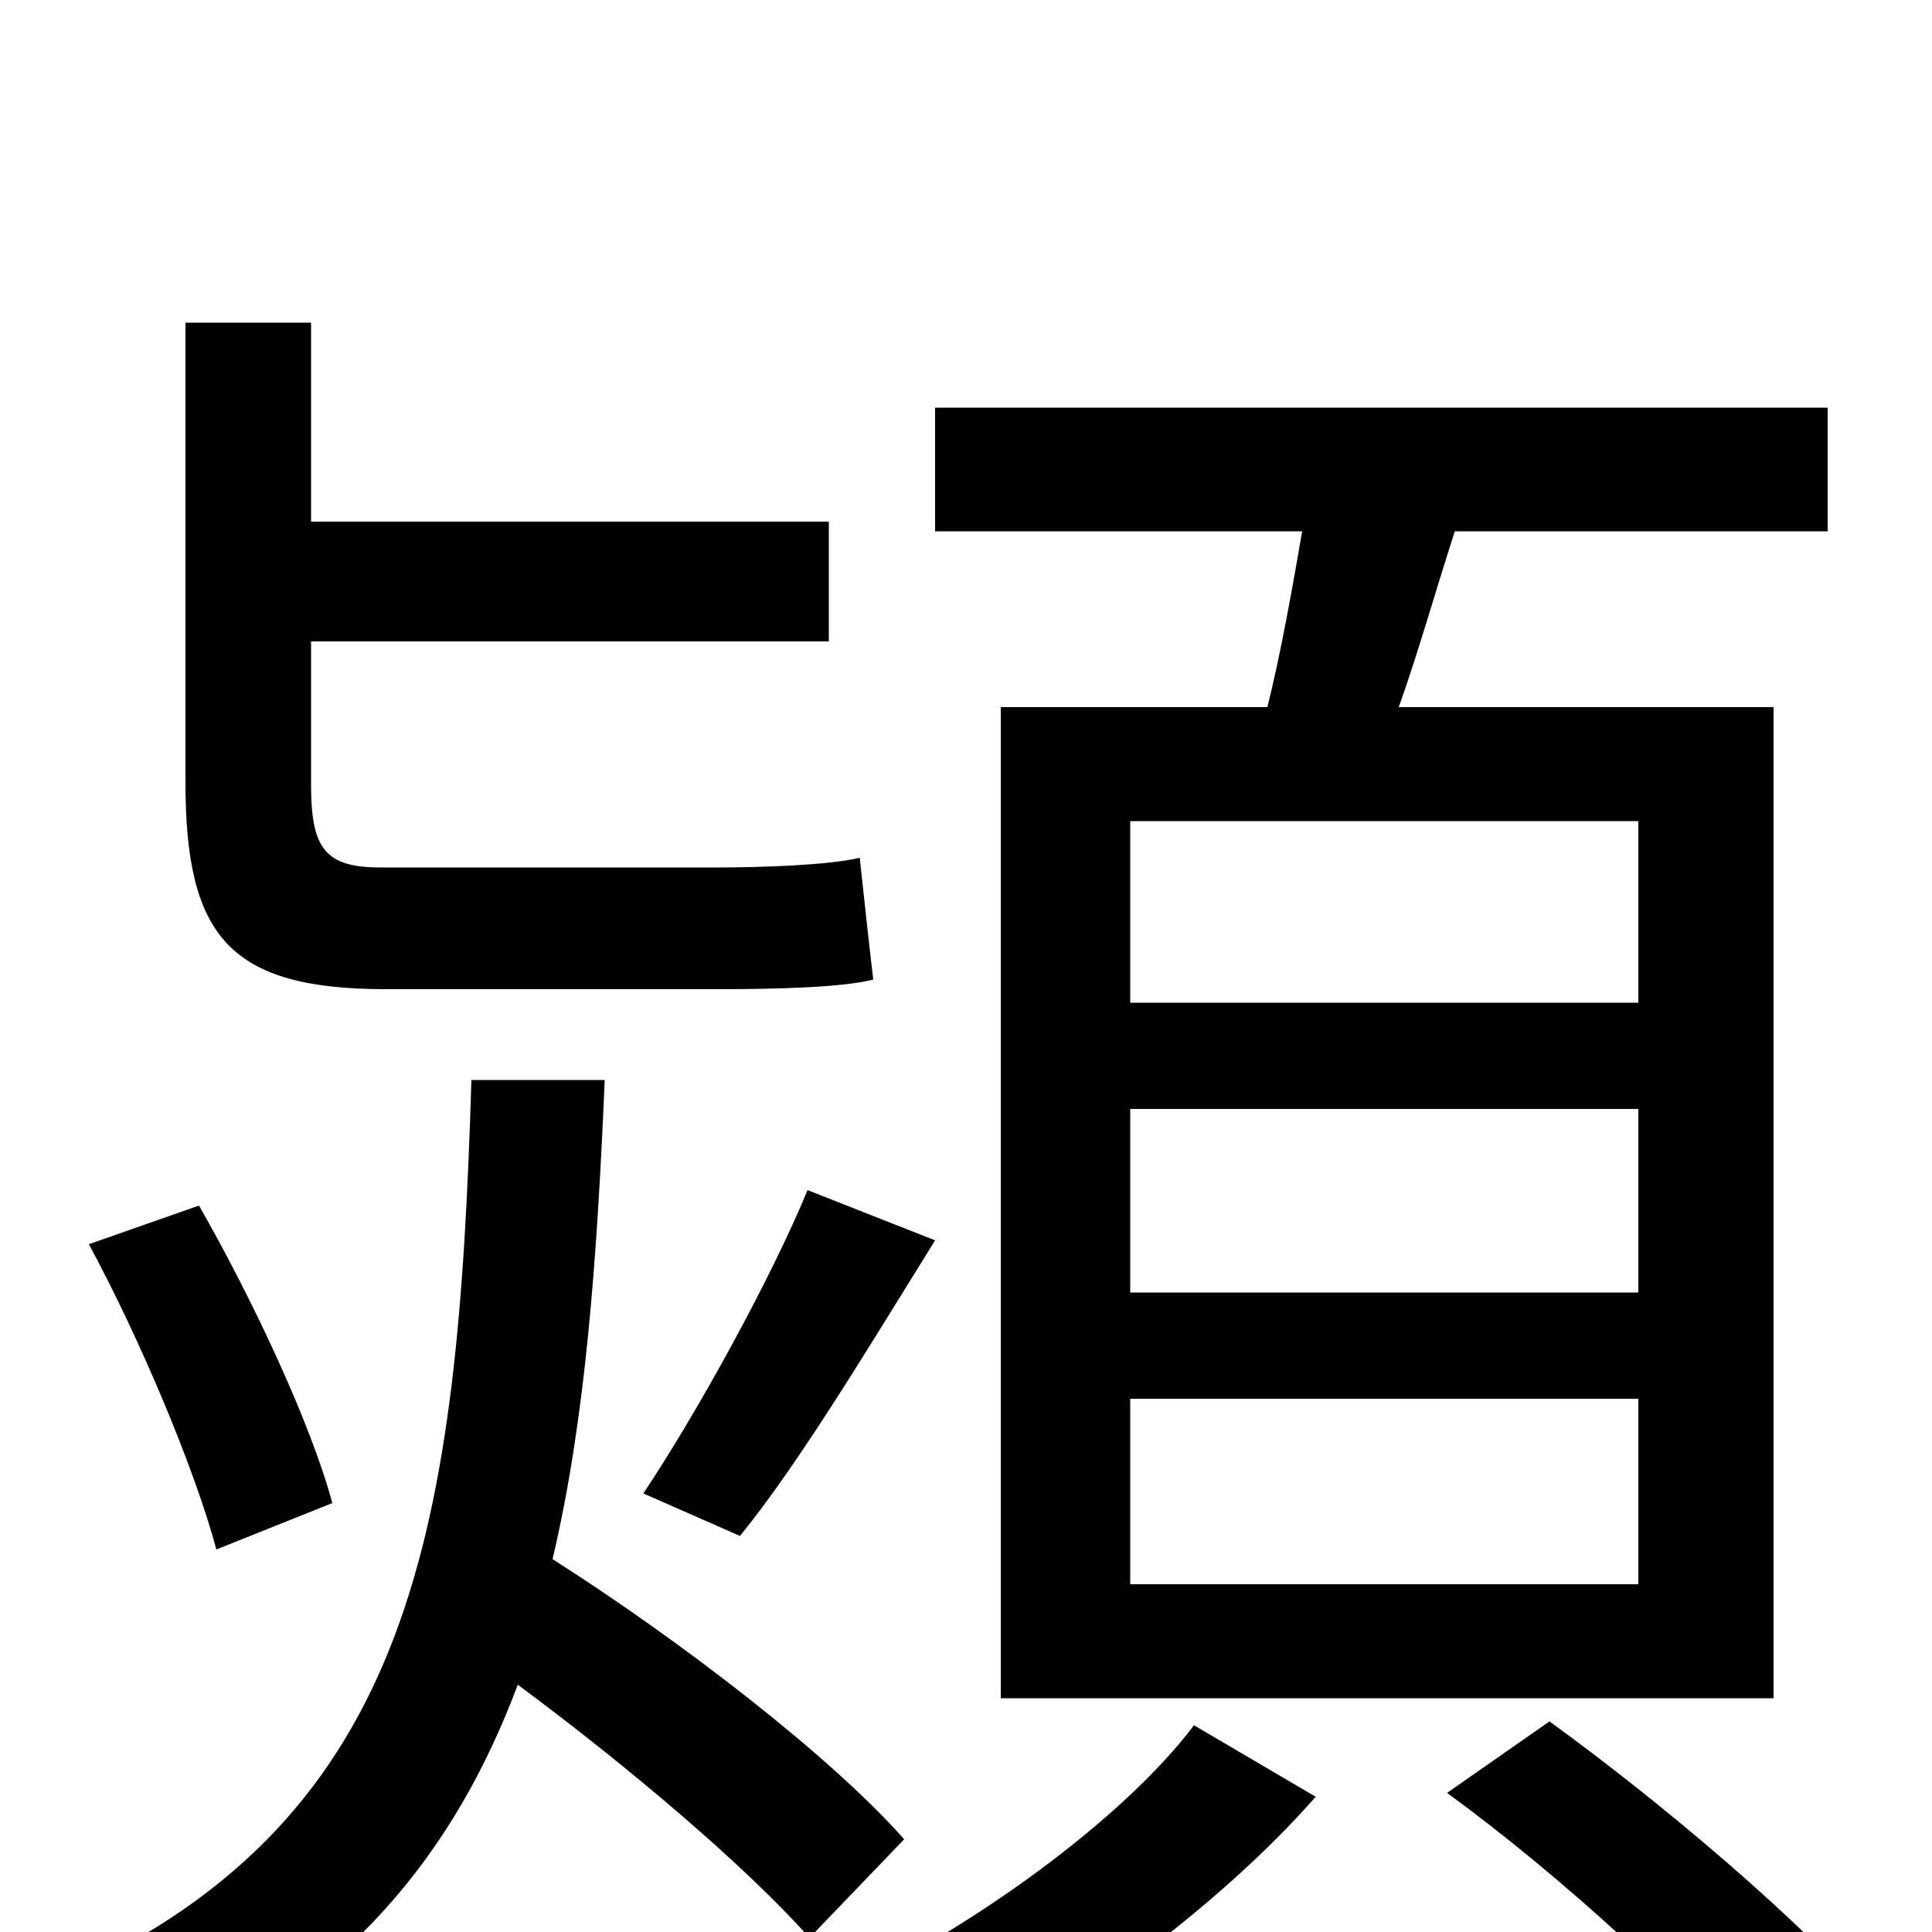 <svg xmlns="http://www.w3.org/2000/svg" viewBox="0 -1000 1000 1000">
	<path fill="#000000" d="M848 -481H585V-575H848ZM848 -331H585V-426H848ZM848 -180H585V-276H848ZM518 -634V-121H918V-634H724C734 -662 743 -694 753 -725H946V-789H484V-725H674C669 -696 663 -662 656 -634ZM372 -488C403 -488 437 -489 452 -493C450 -509 447 -538 445 -556C428 -552 392 -551 371 -551H197C168 -551 161 -561 161 -594V-668H429V-730H161V-833H96V-595C96 -515 119 -488 200 -488ZM383 -205C414 -243 451 -305 484 -358L418 -384C399 -338 361 -269 333 -227ZM172 -222C161 -263 131 -327 103 -376L46 -356C73 -306 101 -239 112 -198ZM244 -441C237 -210 215 -60 35 22C51 33 71 58 79 75C180 27 235 -40 268 -128C326 -85 386 -34 419 3L468 -48C430 -91 352 -151 286 -193C303 -265 309 -347 313 -441ZM618 -107C581 -58 502 -1 433 31C447 44 470 66 481 80C551 46 632 -14 681 -70ZM749 -72C808 -29 878 35 911 77L968 36C932 -6 860 -67 802 -109Z"/>
</svg>